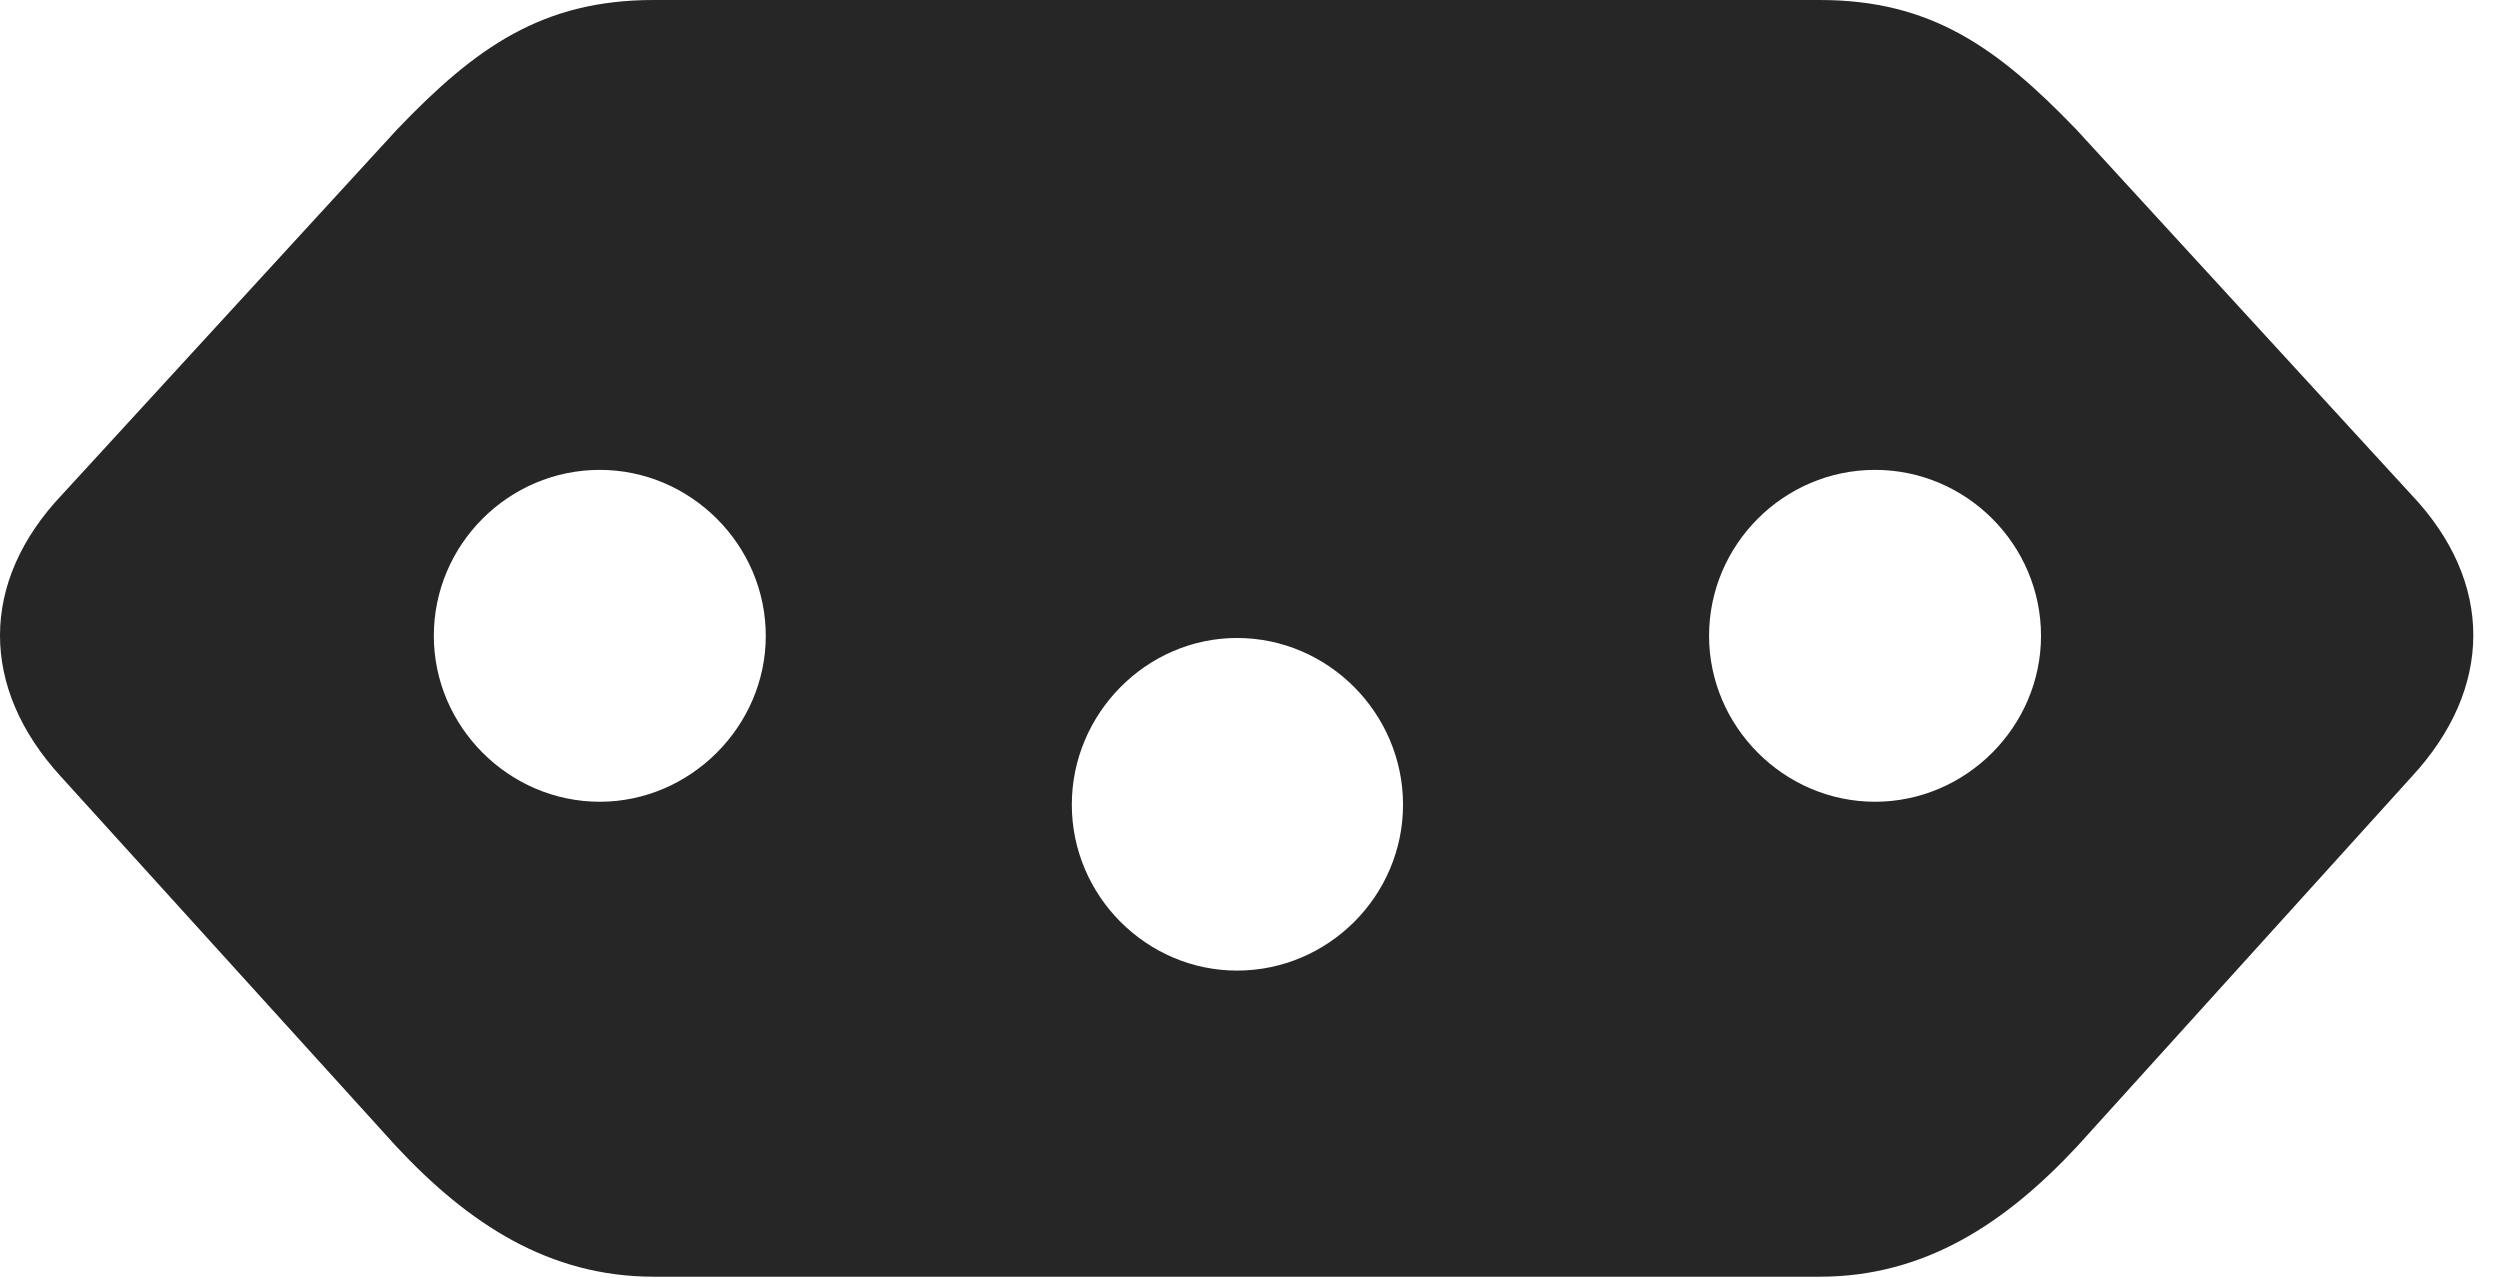 <?xml version="1.0" encoding="UTF-8"?>
<!--Generator: Apple Native CoreSVG 326-->
<!DOCTYPE svg
PUBLIC "-//W3C//DTD SVG 1.1//EN"
       "http://www.w3.org/Graphics/SVG/1.1/DTD/svg11.dtd">
<svg version="1.1" xmlns="http://www.w3.org/2000/svg" xmlns:xlink="http://www.w3.org/1999/xlink" viewBox="0 0 33.982 17.373">
 <g>
  <rect height="17.373" opacity="0" width="33.982" x="0" y="0"/>
  <path d="M28.221 1.758L32.772 6.719C33.905 7.91 33.895 9.355 32.782 10.557L28.231 15.586C27.255 16.631 26.161 17.354 24.735 17.354L8.886 17.354C7.46 17.354 6.366 16.631 5.389 15.586L0.829 10.557C-0.275 9.355-0.284 7.91 0.848 6.719L5.399 1.758C6.464 0.645 7.372 0 8.886 0L24.735 0C26.249 0 27.147 0.645 28.221 1.758ZM14.569 10.938C14.569 12.178 15.585 13.193 16.815 13.193C18.055 13.193 19.071 12.178 19.071 10.938C19.071 9.697 18.055 8.672 16.815 8.672C15.585 8.672 14.569 9.697 14.569 10.938ZM5.897 8.643C5.897 9.873 6.913 10.898 8.153 10.898C9.384 10.898 10.409 9.873 10.409 8.643C10.409 7.402 9.384 6.387 8.153 6.387C6.913 6.387 5.897 7.402 5.897 8.643ZM23.231 8.643C23.231 9.873 24.247 10.898 25.487 10.898C26.727 10.898 27.743 9.873 27.743 8.643C27.743 7.402 26.727 6.387 25.487 6.387C24.247 6.387 23.231 7.402 23.231 8.643Z" fill="black" fill-opacity="0.85"/>
 </g>
</svg>
